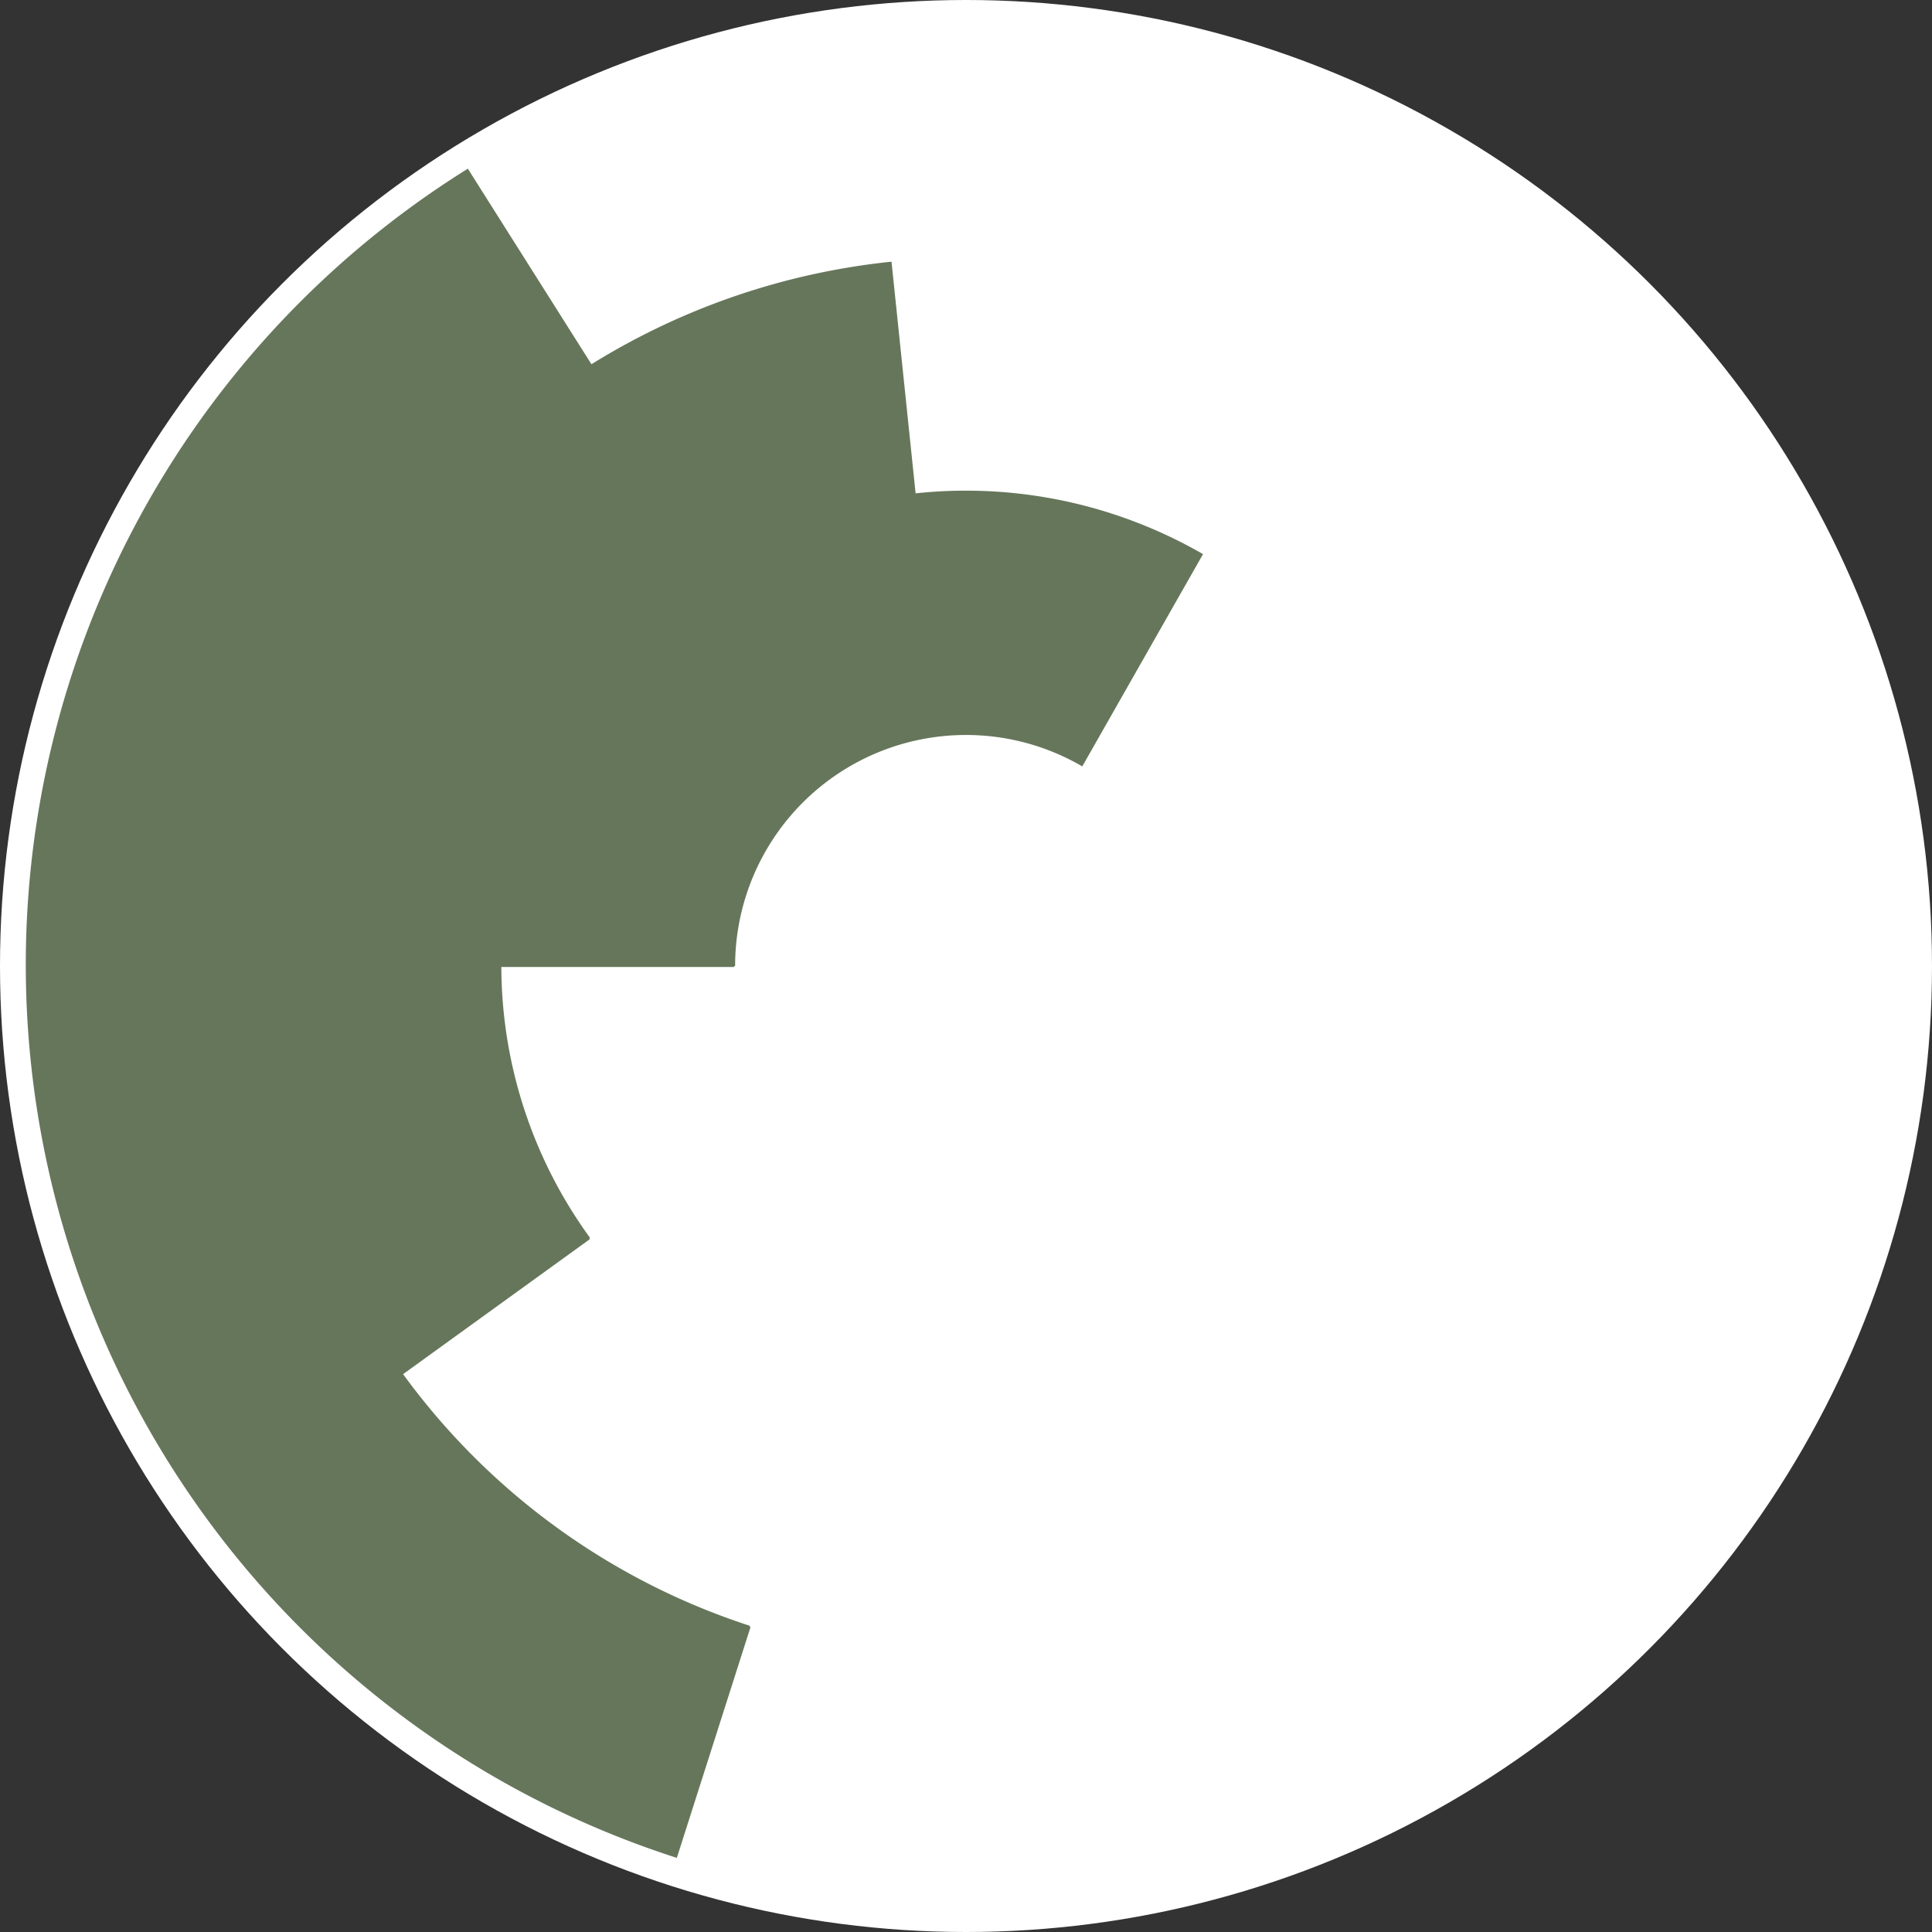 <svg xmlns="http://www.w3.org/2000/svg" version="1.1" width="1000" height="1000"><rect width="100%" height="100%" fill="#333333" stroke="none"/><circle cx="500" cy="500" r="500" fill="rgb(255, 255, 255)" stroke="" stroke-width="0" /><path fill="rgb(102, 118, 91)" stroke="rgb(102, 118, 91)" stroke-width="1" d="M 380,500 A 120,120 0 0 1 560,396 L 622,287 A 245,245 0 0 0 255,500 L 380,500" /><path fill="rgb(102, 118, 91)" stroke="rgb(102, 118, 91)" stroke-width="1" d="M 305,641 A 240,240 0 0 1 474,261 L 461,136 A 365,365 0 0 0 204,714 L 305,641" /><path fill="rgb(102, 118, 91)" stroke="rgb(102, 118, 91)" stroke-width="1" d="M 388,842 A 360,360 0 0 1 309,194 L 242,88 A 485,485 0 0 0 350,961 L 388,842" /></svg>